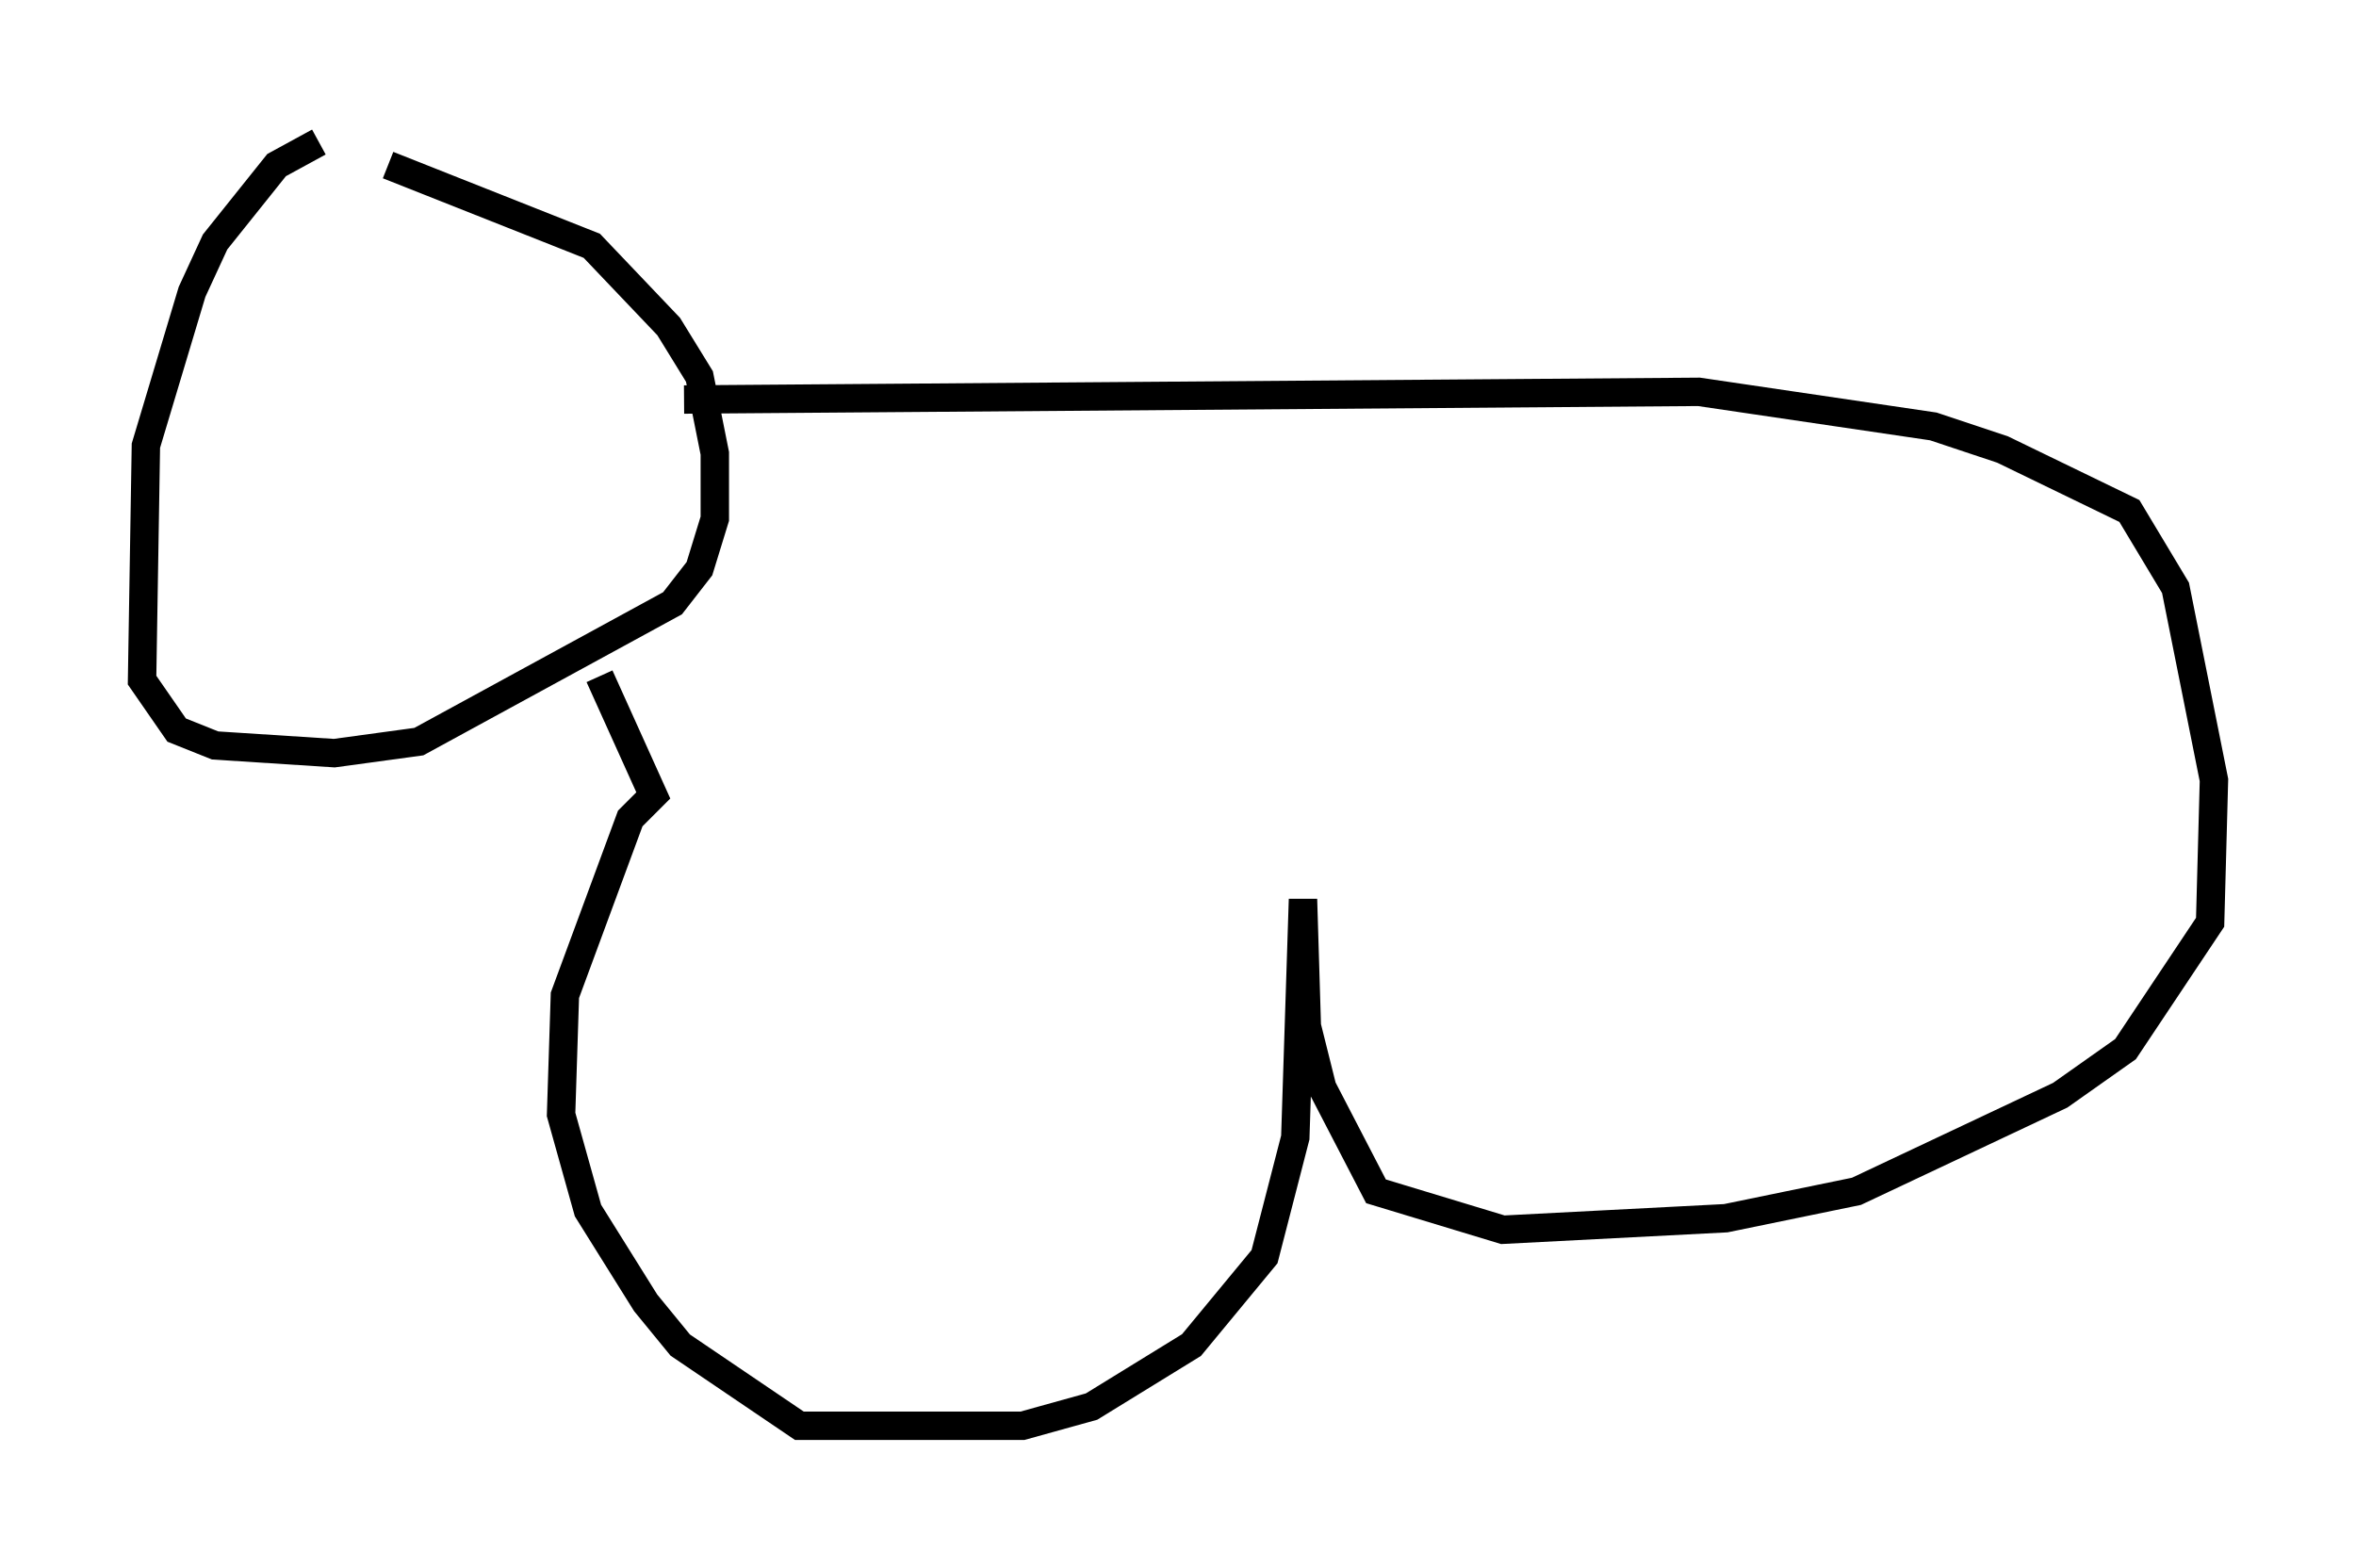 <?xml version="1.0" encoding="utf-8" ?>
<svg baseProfile="full" height="55.196" version="1.1" width="82.936" xmlns="http://www.w3.org/2000/svg" xmlns:ev="http://www.w3.org/2001/xml-events" xmlns:xlink="http://www.w3.org/1999/xlink"><defs /><rect fill="white" height="55.196" width="82.936" x="0" y="0" /><path d="M13.525, 5.135 m-2.3, -0.135 l-1.488, 0.812 -2.165, 2.706 l-0.812, 1.759 -1.624, 5.413 l-0.135, 8.254 1.218, 1.759 l1.353, 0.541 4.195, 0.271 l2.977, -0.406 8.931, -4.871 l0.947, -1.218 0.541, -1.759 l0.0, -2.3 -0.541, -2.706 l-1.083, -1.759 -2.706, -2.842 l-7.172, -2.842 m10.419, 8.254 l35.724, -0.271 8.254, 1.218 l2.436, 0.812 4.465, 2.165 l1.624, 2.706 1.353, 6.766 l-0.135, 5.007 -2.977, 4.465 l-2.3, 1.624 -7.172, 3.383 l-4.601, 0.947 -7.848, 0.406 l-4.465, -1.353 -1.894, -3.654 l-0.541, -2.165 -0.135, -4.465 l-0.271, 8.39 -1.083, 4.195 l-2.571, 3.112 -3.518, 2.165 l-2.436, 0.677 -7.848, 0.0 l-4.195, -2.842 -1.218, -1.488 l-2.03, -3.248 -0.947, -3.383 l0.135, -4.195 2.3, -6.225 l0.812, -0.812 -1.894, -4.195 " fill="none" stroke="black" stroke-width="1" /></svg>